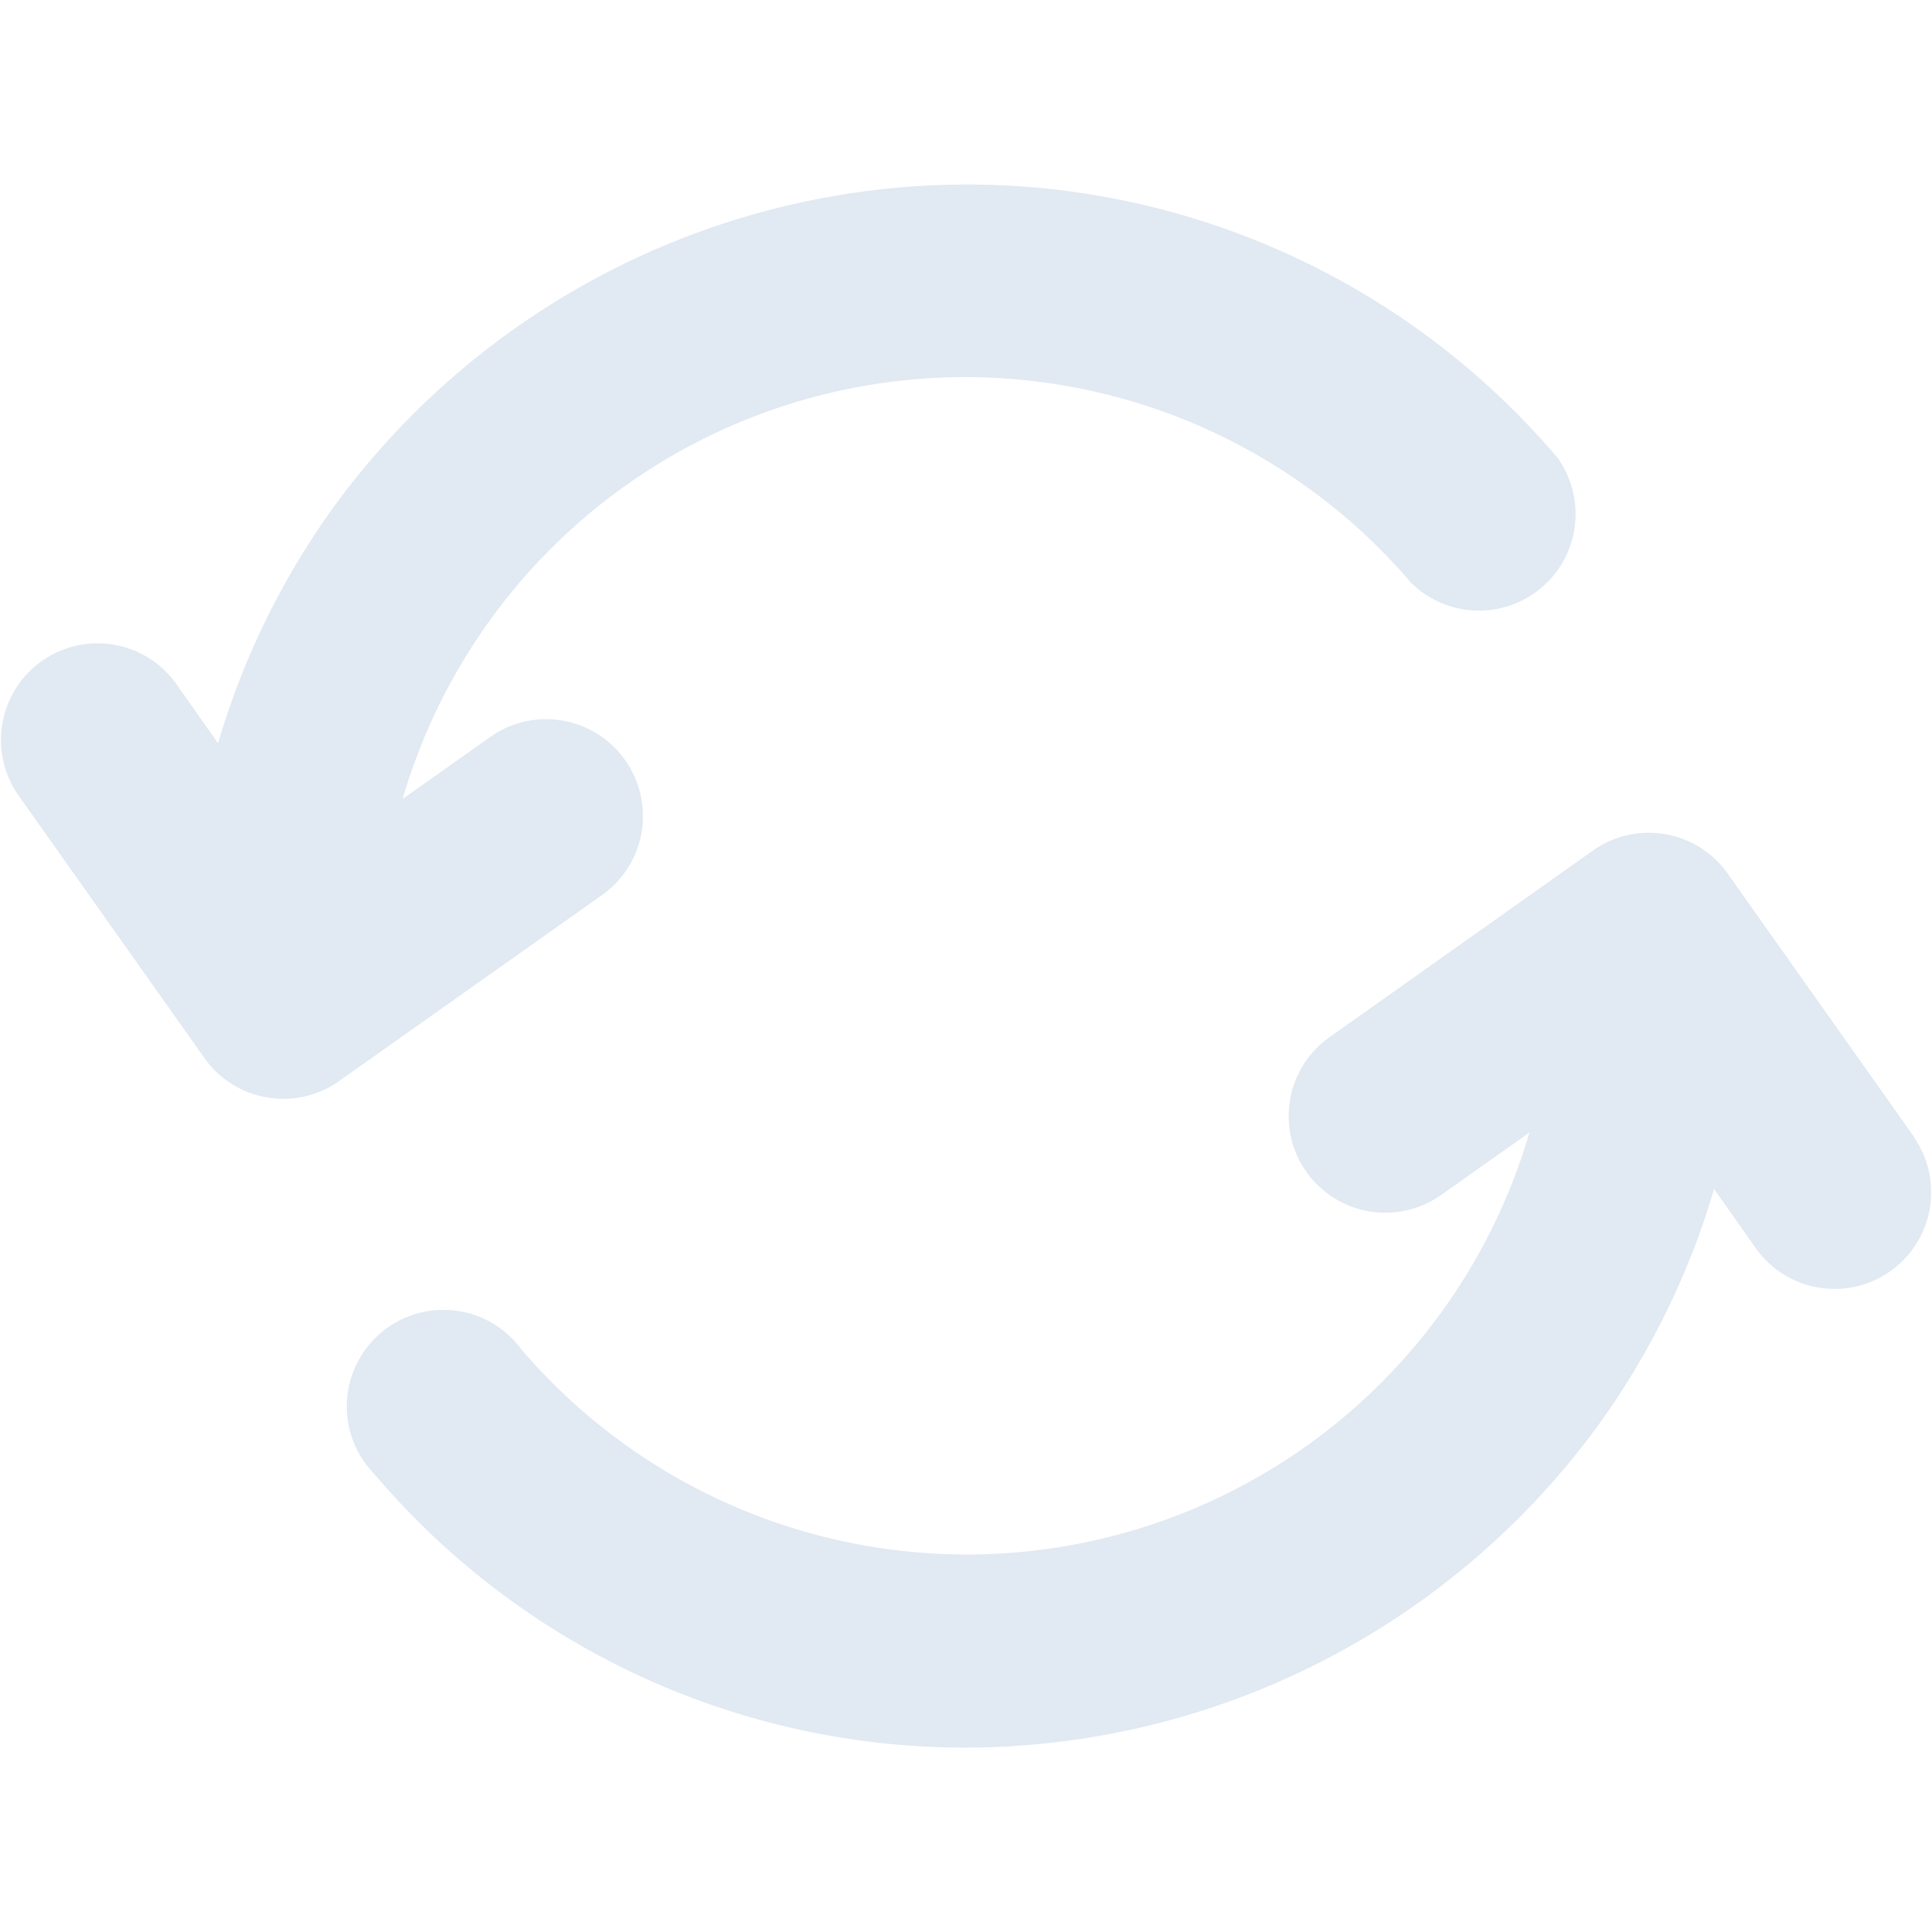 <svg xmlns="http://www.w3.org/2000/svg" width="16" height="16" viewBox="0 0 16 16">
    <defs>
        <clipPath id="clip-path">
            <path id="Rectangle_5072" data-name="Rectangle 5072" class="cls-1" transform="translate(932 178)" d="M0 0h16v16H0z"/>
        </clipPath>
        <style>
            .cls-1{fill:#d9e3ef}
        </style>
    </defs>
    <g id="icon_refresh" data-name="icon refresh" transform="translate(-932 -178)" style="opacity:.8;clip-path:url(#clip-path)">
        <g id="update" transform="translate(930.4 176.4)">
            <g id="Group_3844" data-name="Group 3844">
                <path id="Path_3659" data-name="Path 3659" class="cls-1" d="m17.453 11.018-1.545-2.183a.8.8 0 0 0-1.116-.191L12.61 10.19a.8.8 0 1 0 .925 1.306l.731-.517a4.854 4.854 0 0 1-8.35 1.794.8.8 0 1 0-1.216 1.034 6.416 6.416 0 0 0 4.9 2.266 6.5 6.5 0 0 0 5.225-2.655 6.421 6.421 0 0 0 .97-1.972l.352.5a.8.8 0 0 0 1.306-.924z"/>
                <path id="Path_3660" data-name="Path 3660" class="cls-1" d="M6.78 7.9a.8.8 0 0 0-1.115-.2l-.731.517a4.854 4.854 0 0 1 8.35-1.793.8.8 0 0 0 1.216-1.031 6.417 6.417 0 0 0-4.9-2.265 6.5 6.5 0 0 0-5.225 2.655 6.42 6.42 0 0 0-.969 1.973l-.352-.5a.8.8 0 0 0-1.306.924l1.545 2.182a.8.8 0 0 0 1.115.191L6.589 9.01A.8.8 0 0 0 6.78 7.9z"/>
            </g>
        </g>
    </g>
</svg>
